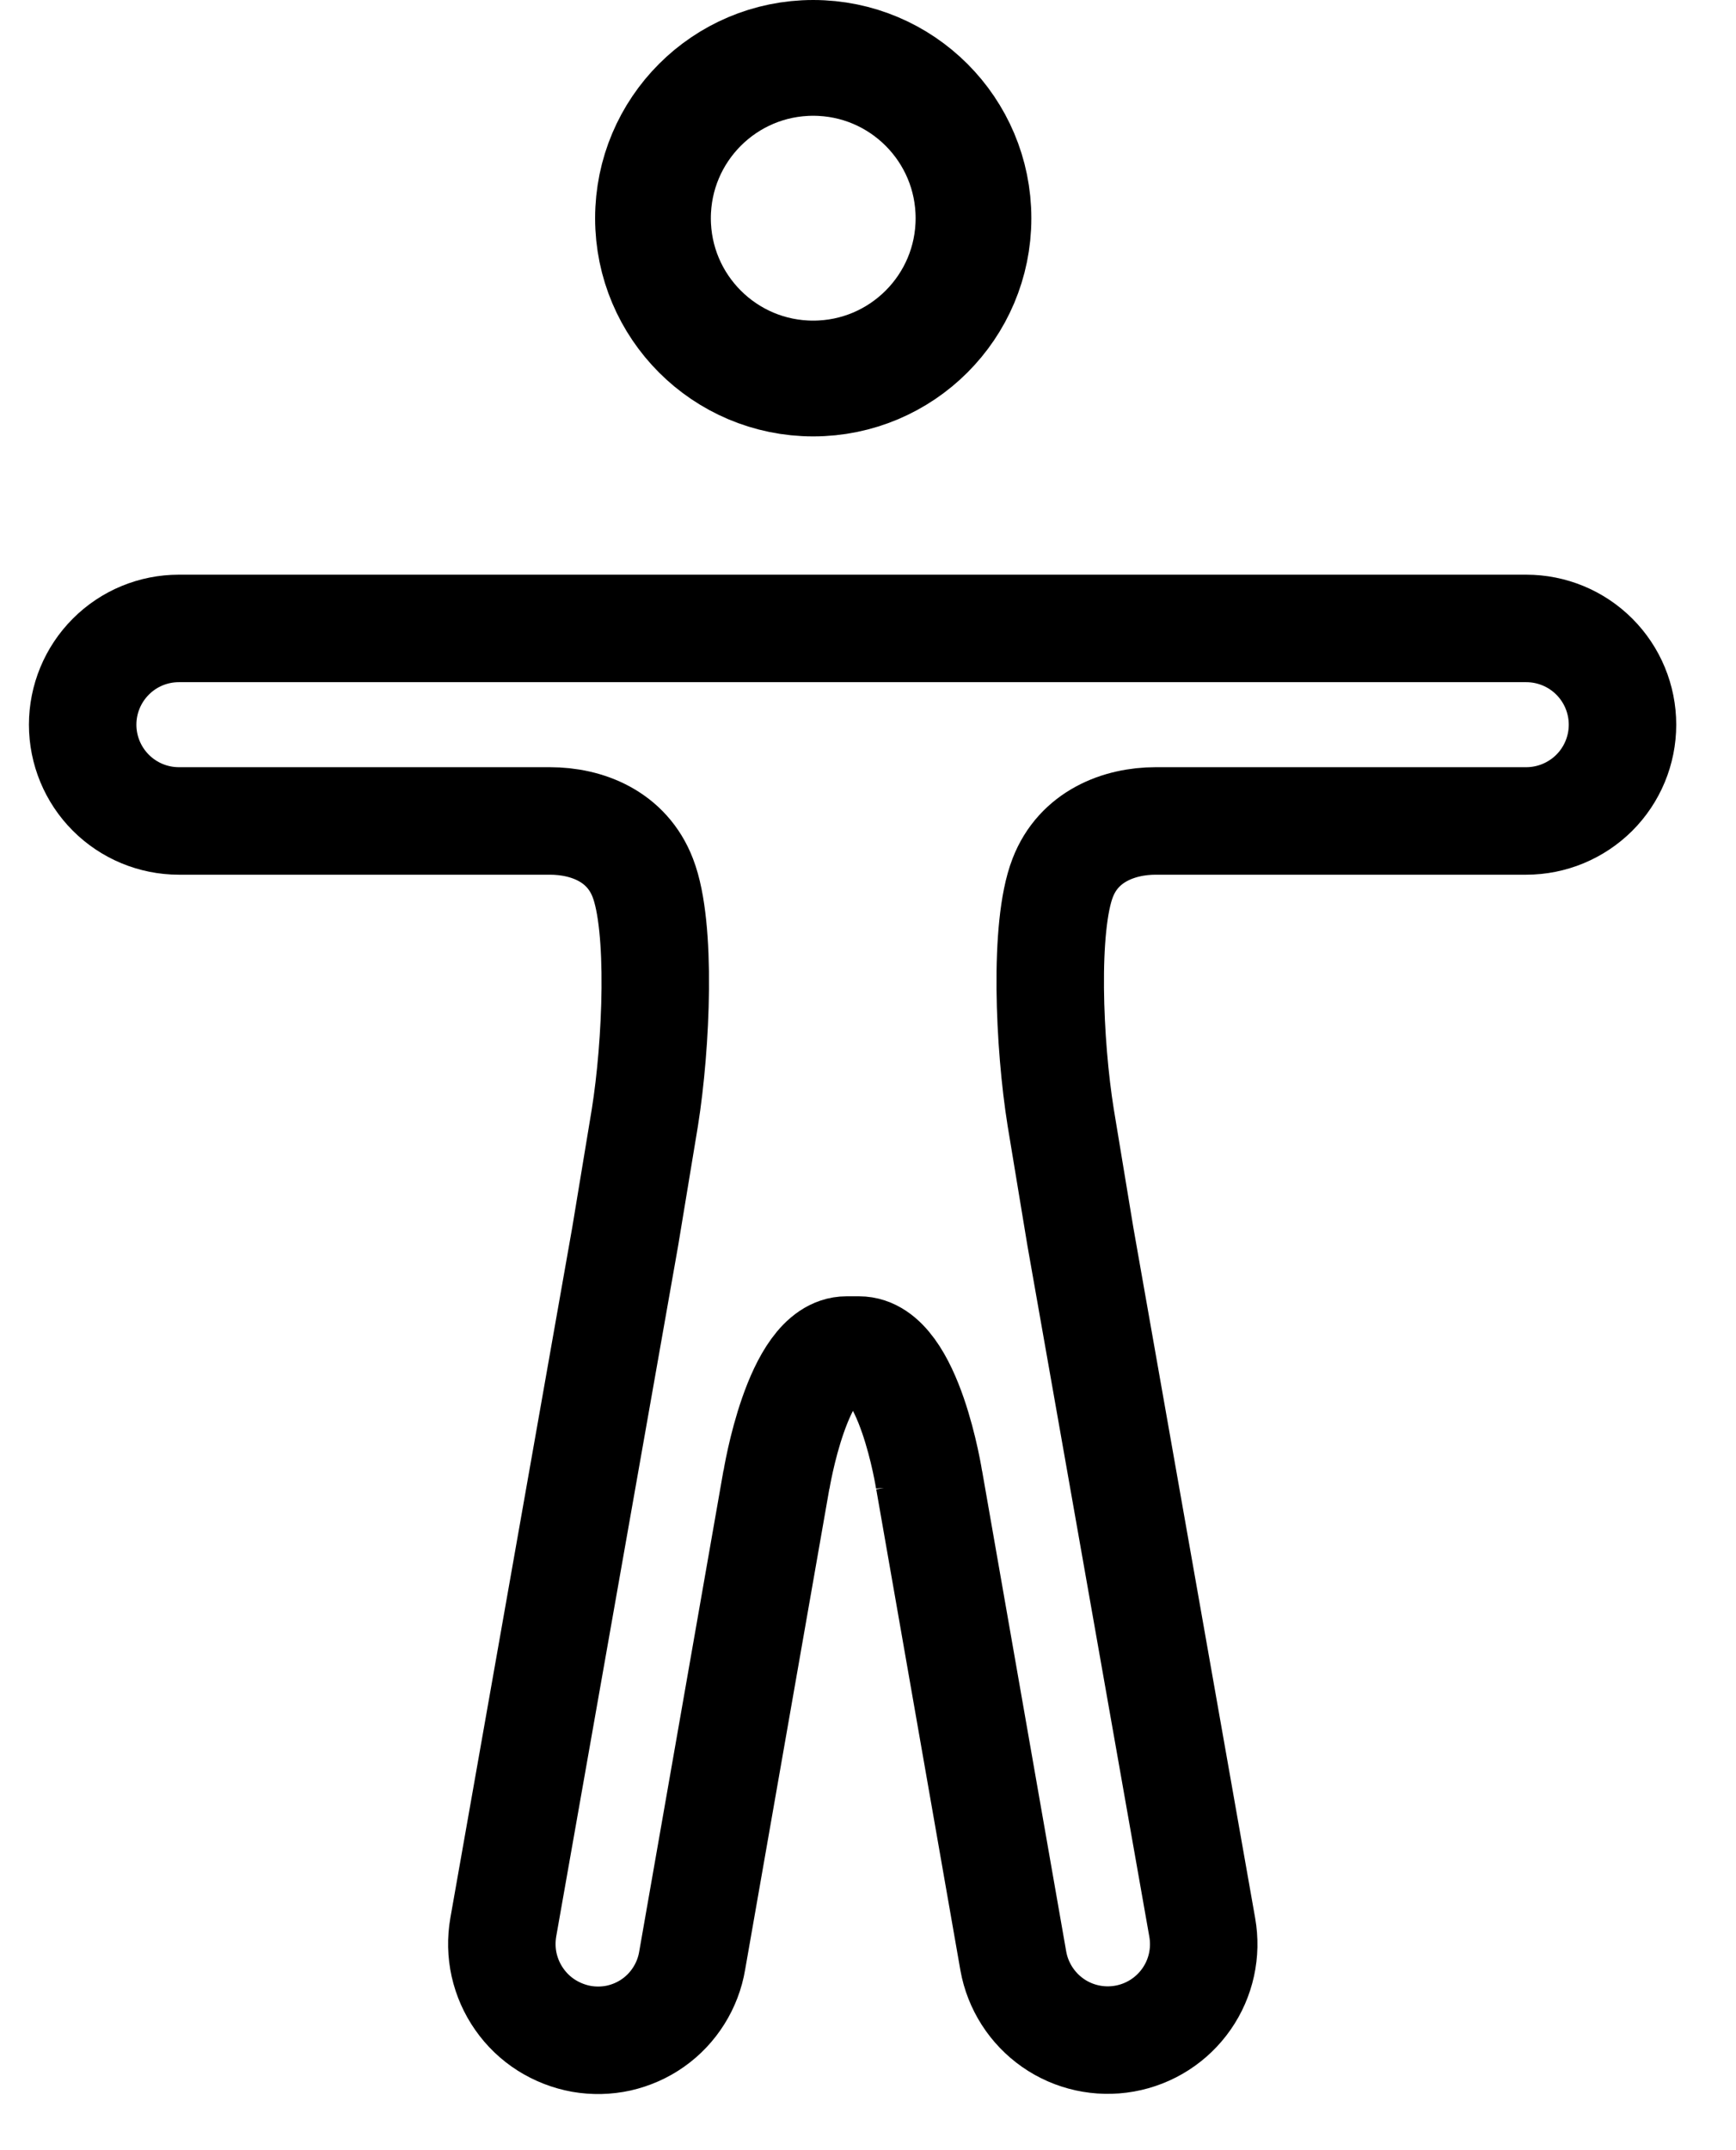 <svg width="21" height="26" viewBox="0 0 21 26" fill="none" xmlns="http://www.w3.org/2000/svg">
<path d="M9.837 4.577C10.908 4.577 11.776 3.709 11.776 2.639C11.776 1.568 10.908 0.7 9.837 0.7C8.767 0.7 7.899 1.568 7.899 2.639C7.899 3.709 8.767 4.577 9.837 4.577Z" stroke="black" stroke-width="1.4" stroke-miterlimit="10"/>
<path d="M7.563 14.952L6.088 23.305C6.062 23.456 6.065 23.61 6.098 23.759C6.132 23.909 6.194 24.05 6.282 24.175C6.37 24.301 6.481 24.407 6.61 24.489C6.74 24.571 6.884 24.627 7.034 24.654C7.184 24.68 7.338 24.677 7.487 24.644C7.636 24.61 7.777 24.548 7.901 24.46C8.026 24.372 8.131 24.26 8.212 24.131C8.293 24.002 8.348 23.858 8.373 23.708L9.392 17.892V17.901C9.392 17.901 9.644 16.325 10.241 16.325H10.391C10.997 16.325 11.24 17.901 11.24 17.901V17.897L12.258 23.713C12.312 24.015 12.485 24.285 12.737 24.461C12.989 24.637 13.302 24.705 13.604 24.651C13.907 24.597 14.177 24.425 14.353 24.172C14.529 23.92 14.597 23.608 14.543 23.305L13.069 14.952L12.831 13.512C12.69 12.634 12.627 11.203 12.855 10.616C13.049 10.111 13.54 9.927 13.98 9.927H18.462C18.771 9.927 19.067 9.804 19.286 9.586C19.504 9.368 19.627 9.072 19.627 8.763C19.627 8.454 19.504 8.158 19.286 7.94C19.067 7.721 18.771 7.599 18.462 7.599H2.164C1.855 7.599 1.559 7.721 1.341 7.94C1.123 8.158 1 8.454 1 8.763C1 9.072 1.123 9.368 1.341 9.586C1.559 9.804 1.855 9.927 2.164 9.927H6.651C7.099 9.927 7.582 10.111 7.776 10.616C8.004 11.203 7.941 12.634 7.801 13.512L7.563 14.952Z" stroke="black" stroke-width="1.3" stroke-miterlimit="10"/>
</svg>
